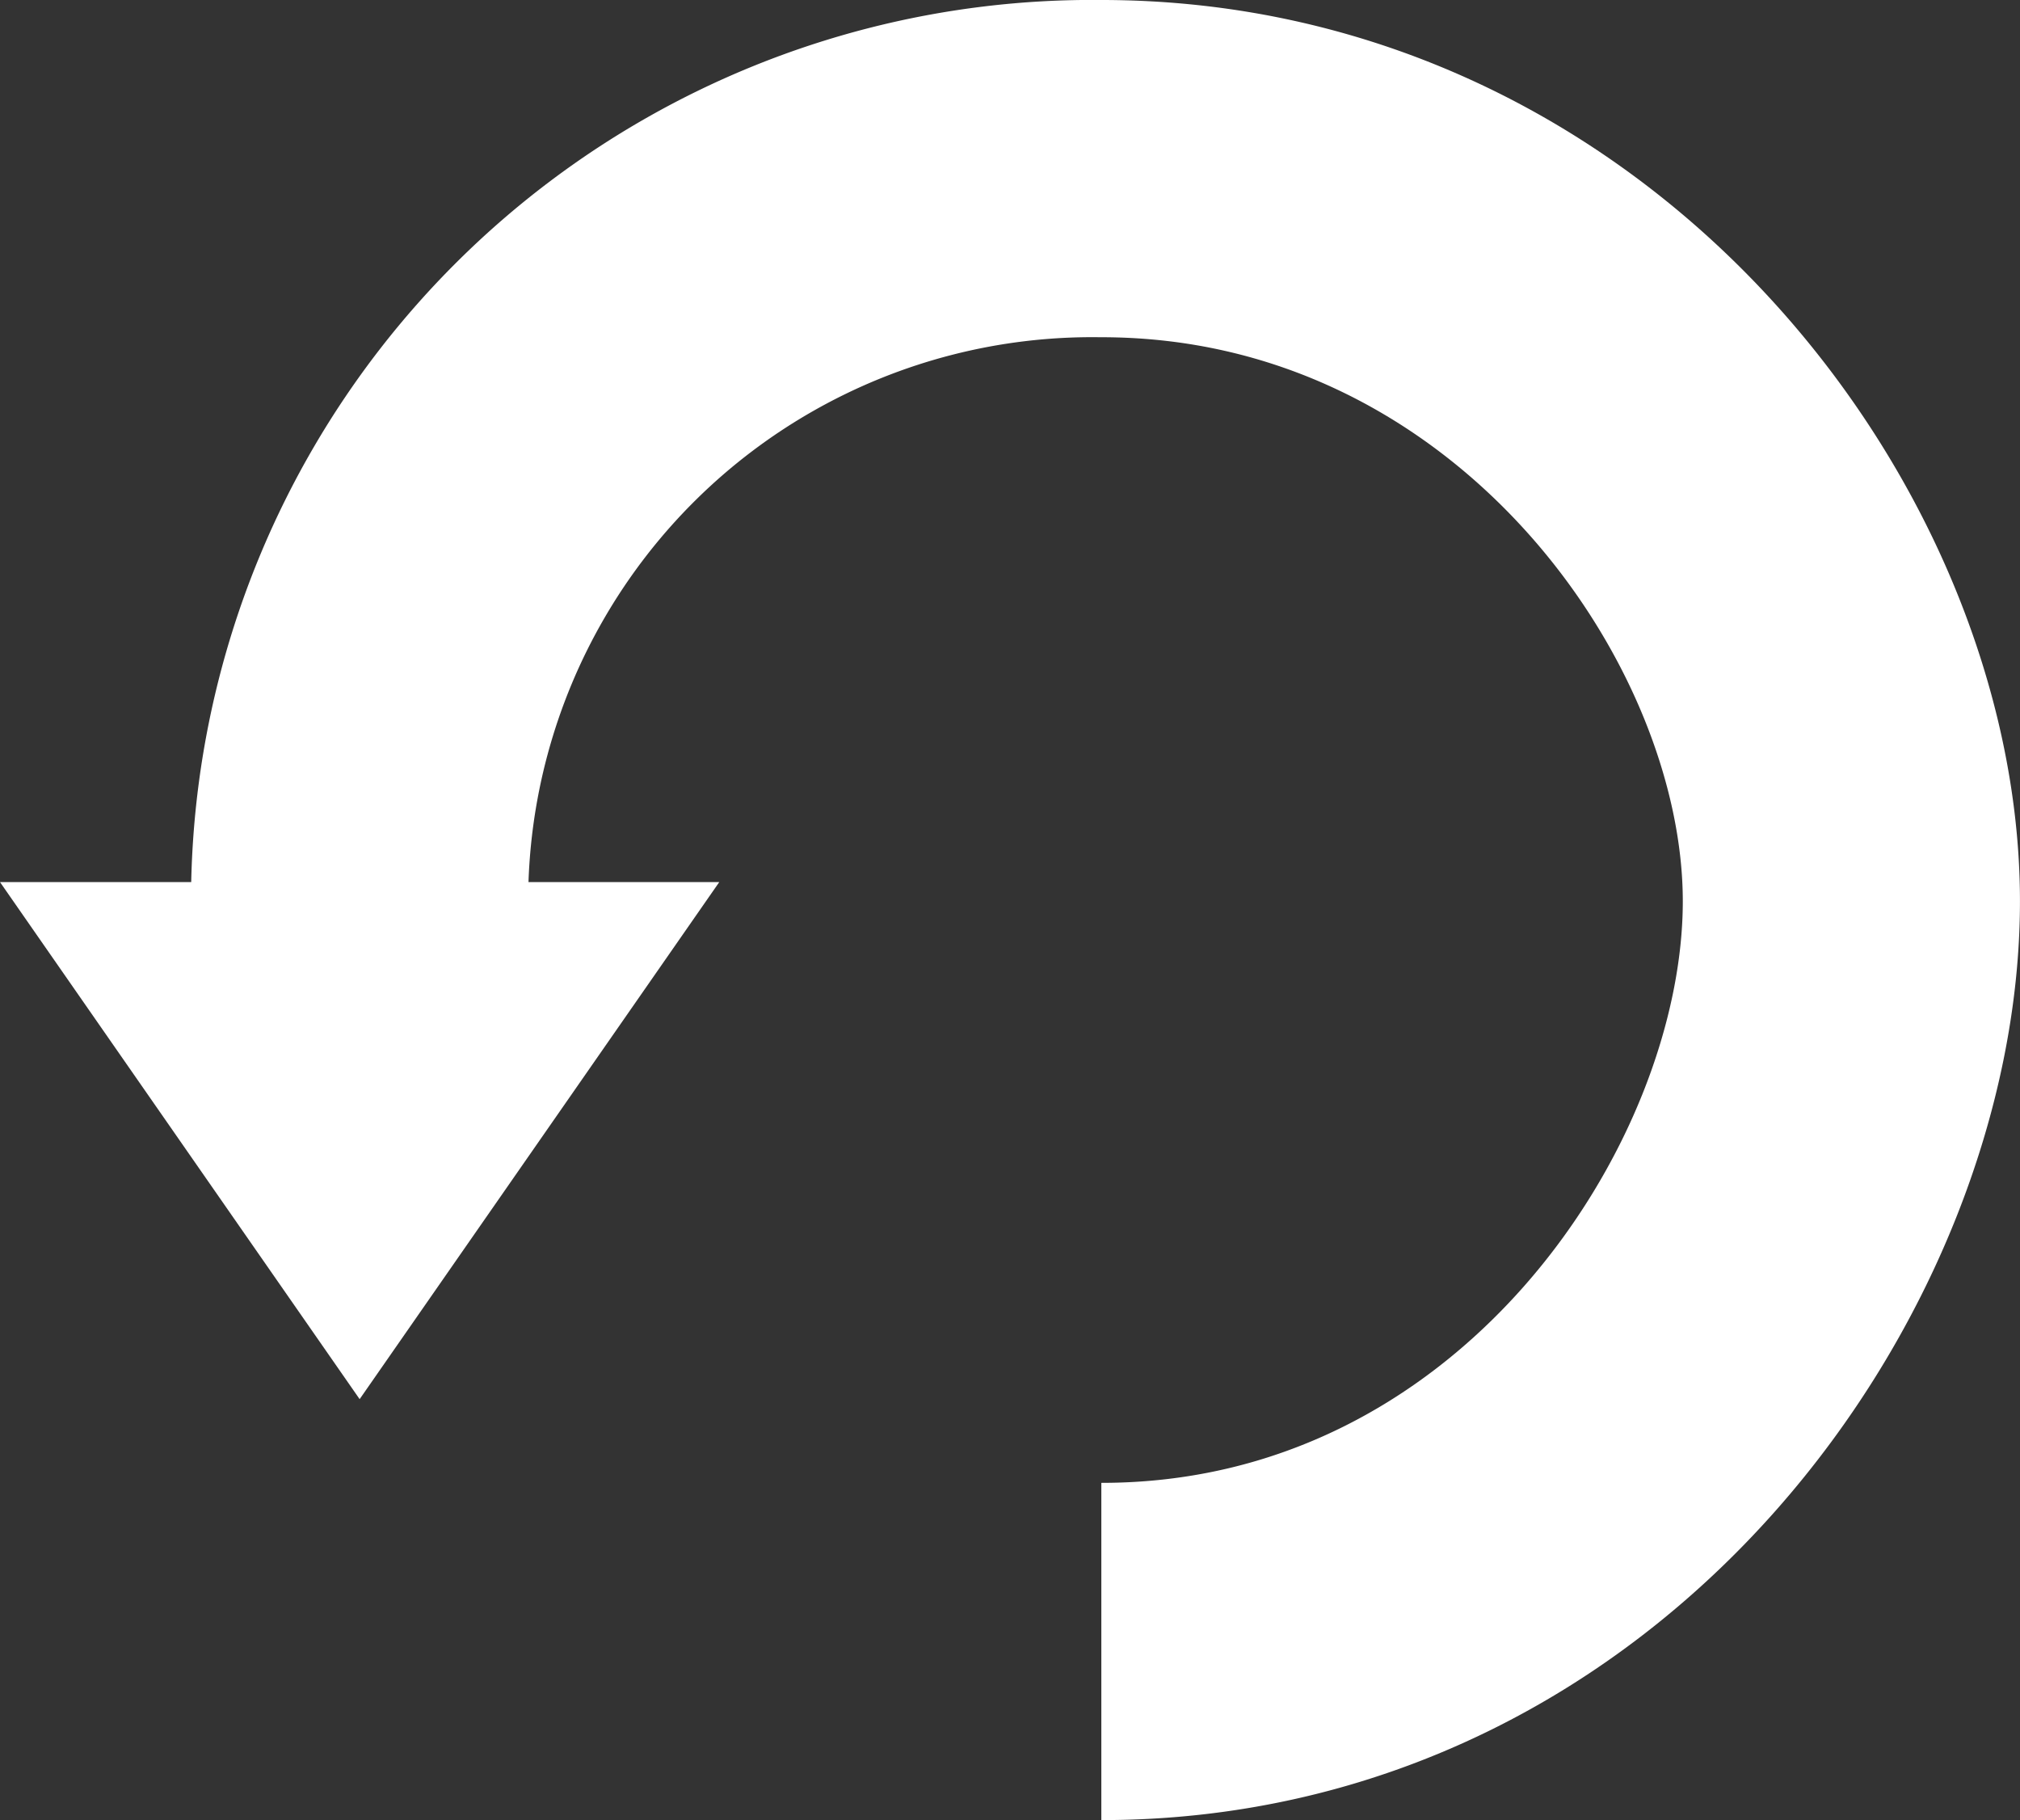 <svg xmlns="http://www.w3.org/2000/svg" width="89.869" height="80.958" viewBox="0 0 89.869 80.958"><rect x="0" y="0" width="89.869" height="80.958" fill="#333333" stroke="none"/><g transform="translate(-0.459 7.5)"><path d="M33,65.958c20.531,0,33.369-18.831,33.369-33.368S53.115,0,33,0A32.591,32.591,0,0,0,0,32.589" transform="translate(16.457)" fill="none" stroke="#fff" stroke-width="15"/><path d="M16,0,32,23H0Z" transform="translate(32.459 54.735) rotate(180)" fill="#fff"/></g></svg>